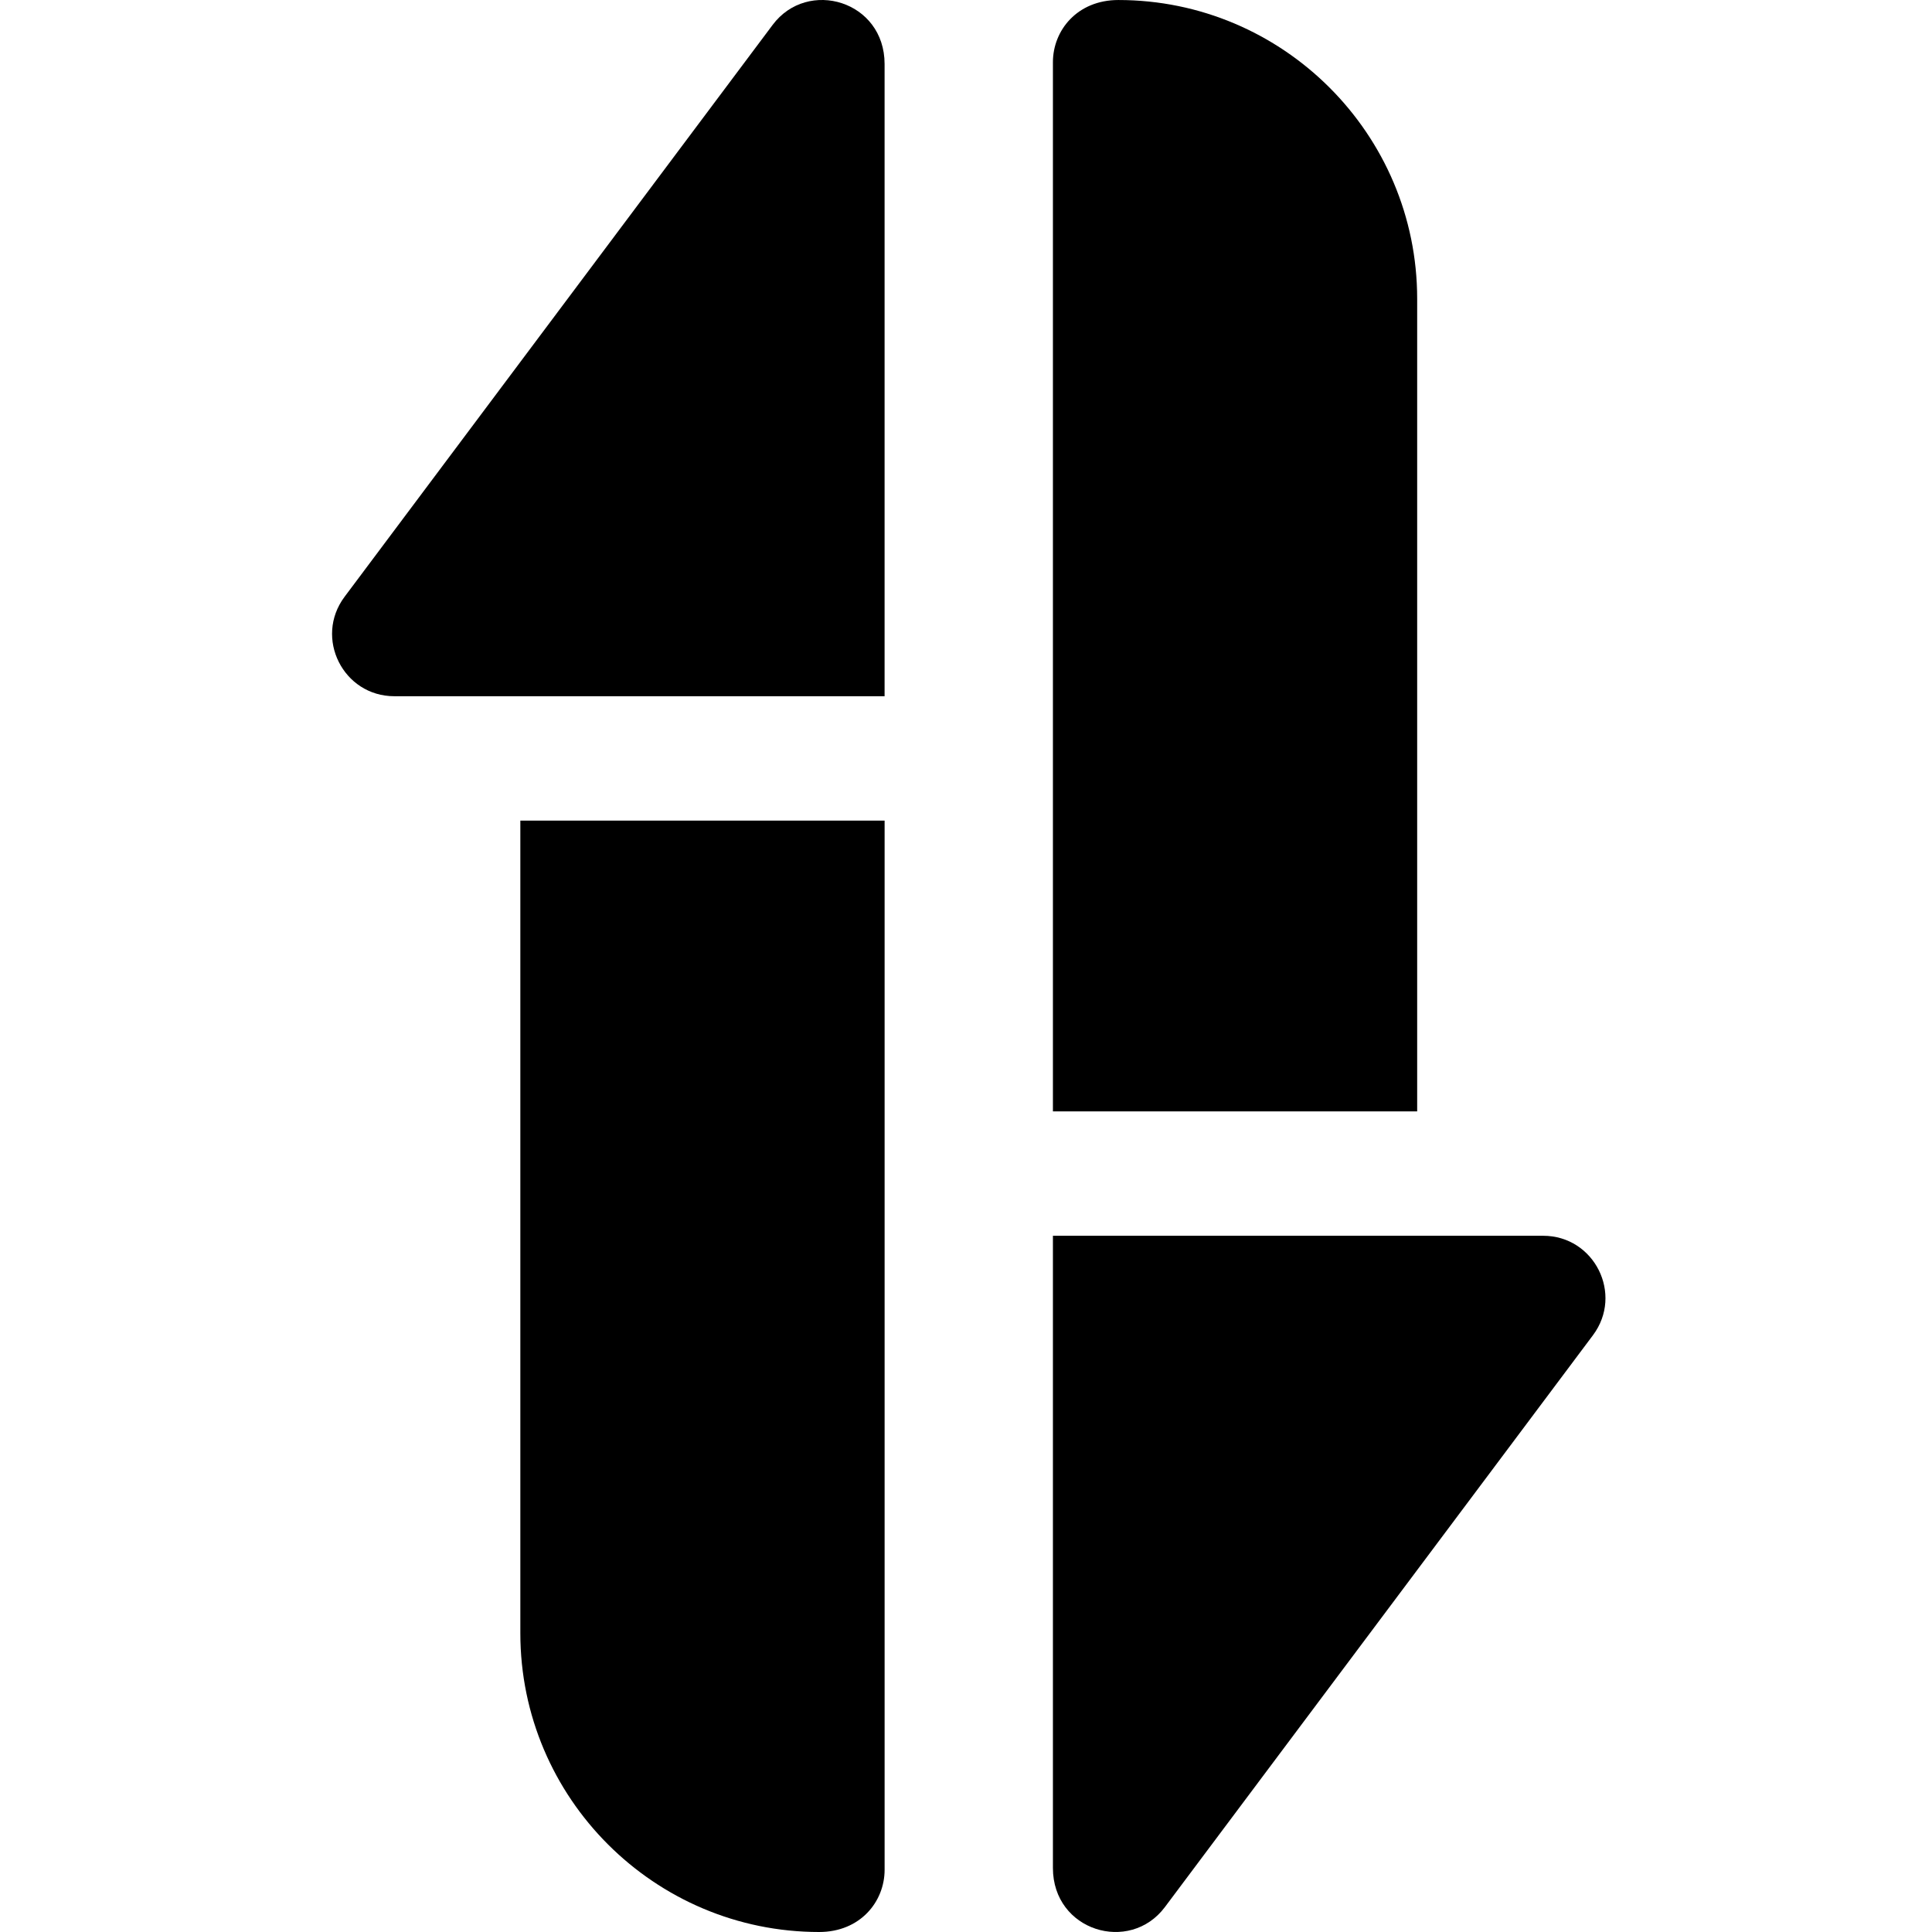 <svg height="511pt" viewBox="-87 0 511 512" width="511pt" xmlns="http://www.w3.org/2000/svg"><path d="m117.25 6.605-113.434 151.547c-8.133 10.867-.379 26.355 13.195 26.355h129.914v-167.551c.004-16.719-20.363-22.793-29.676-10.352zm0 0"/><path d="m50.395 432.816c0 43.66 35.523 79.184 79.195 79.184 10.852 0 17.34-8.008 17.34-16.492v-278.039h-96.535zm0 0"/><path d="m288.066 79.188c0-43.664-35.52-79.184-79.195-79.184-10.848 0-17.336 8.004-17.336 16.488v278.039h96.531zm0 0"/><path d="m321.453 327.492h-129.918v167.543c0 16.684 20.344 22.824 29.676 10.359l113.438-151.547c8.133-10.863.379-26.355-13.195-26.355zm0 0"/></svg>